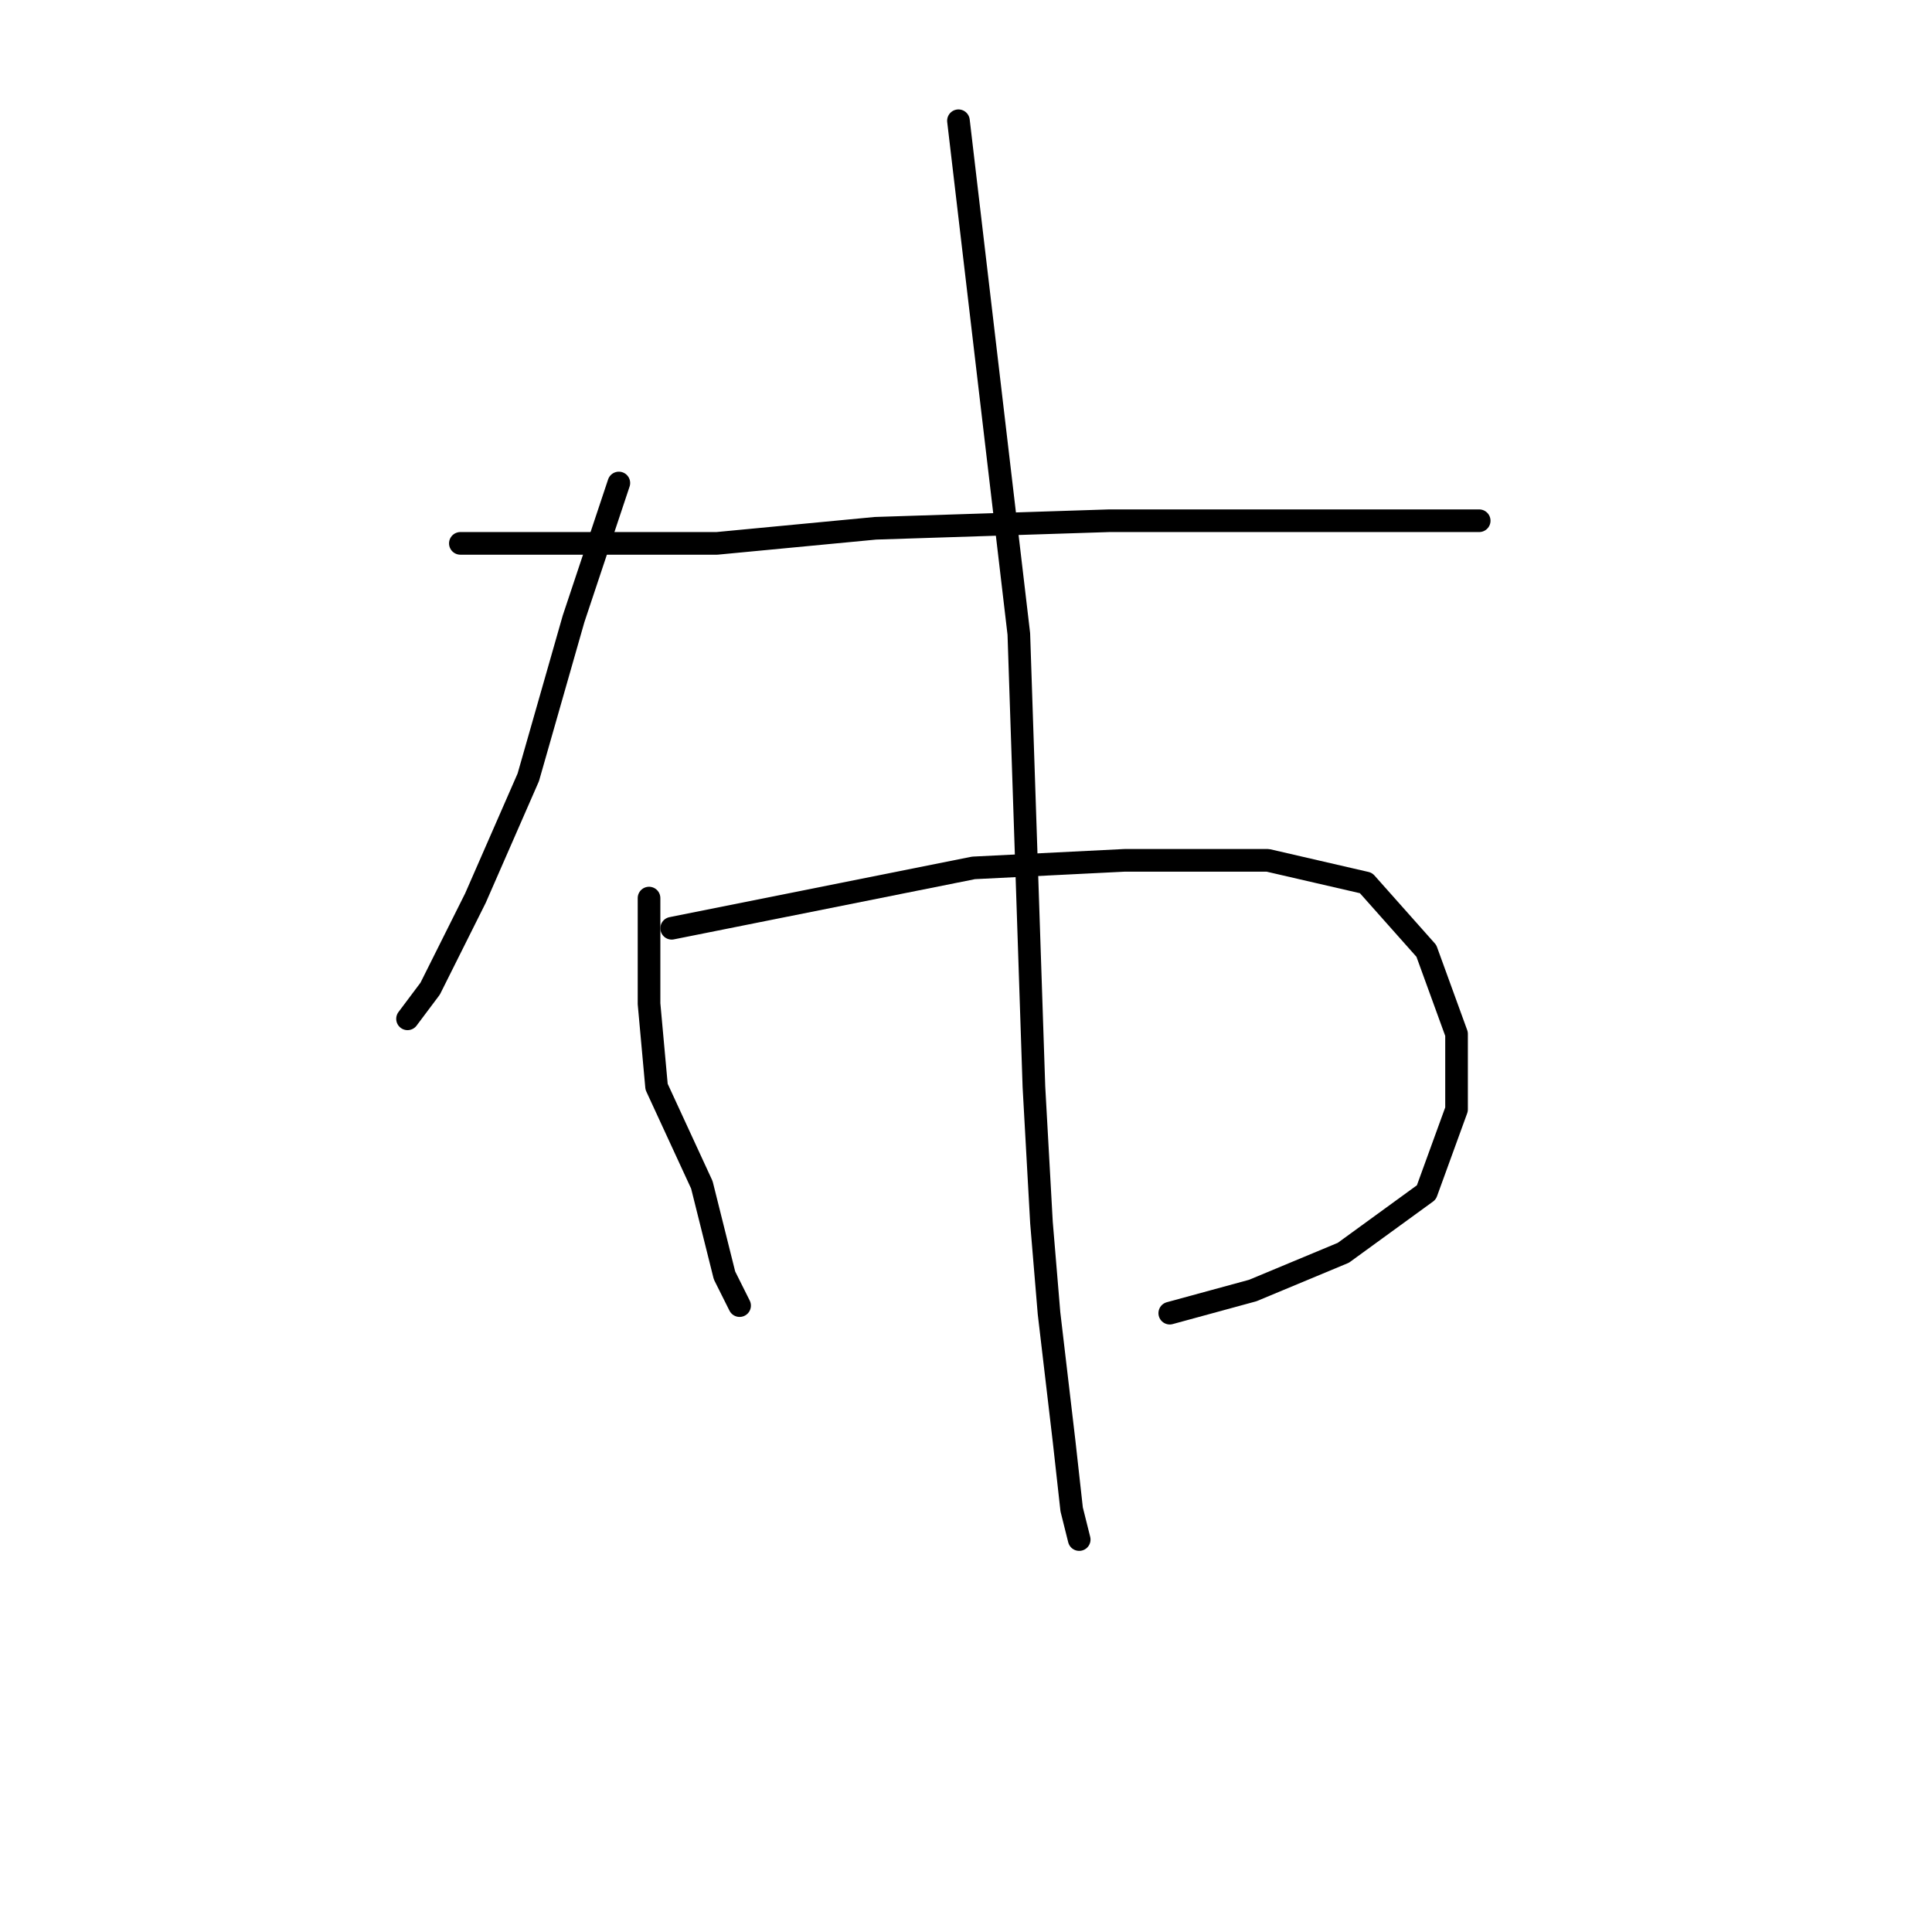 <?xml version="1.0" standalone="no"?>
    <svg width="256" height="256" xmlns="http://www.w3.org/2000/svg" version="1.1">
    <polyline stroke="black" stroke-width="3" stroke-linecap="round" fill="transparent" stroke-linejoin="round" points="82 64 79 73 76 82 70 103 63 119 57 131 54 135 54 135 " />
        <polyline stroke="black" stroke-width="3" stroke-linecap="round" fill="transparent" stroke-linejoin="round" points="61 72 78 72 95 72 116 70 147 69 177 69 196 69 196 69 " />
        <polyline stroke="black" stroke-width="3" stroke-linecap="round" fill="transparent" stroke-linejoin="round" points="86 119 86 126 86 133 87 144 93 157 96 169 98 173 98 173 " />
        <polyline stroke="black" stroke-width="3" stroke-linecap="round" fill="transparent" stroke-linejoin="round" points="89 123 109 119 129 115 149 114 168 114 181 117 189 126 193 137 193 147 189 158 178 166 166 171 155 174 155 174 " />
        <polyline stroke="black" stroke-width="3" stroke-linecap="round" fill="transparent" stroke-linejoin="round" points="127 16 131 50 135 84 137 144 138 162 139 174 141 191 142 200 143 204 143 204 " />
        </svg>